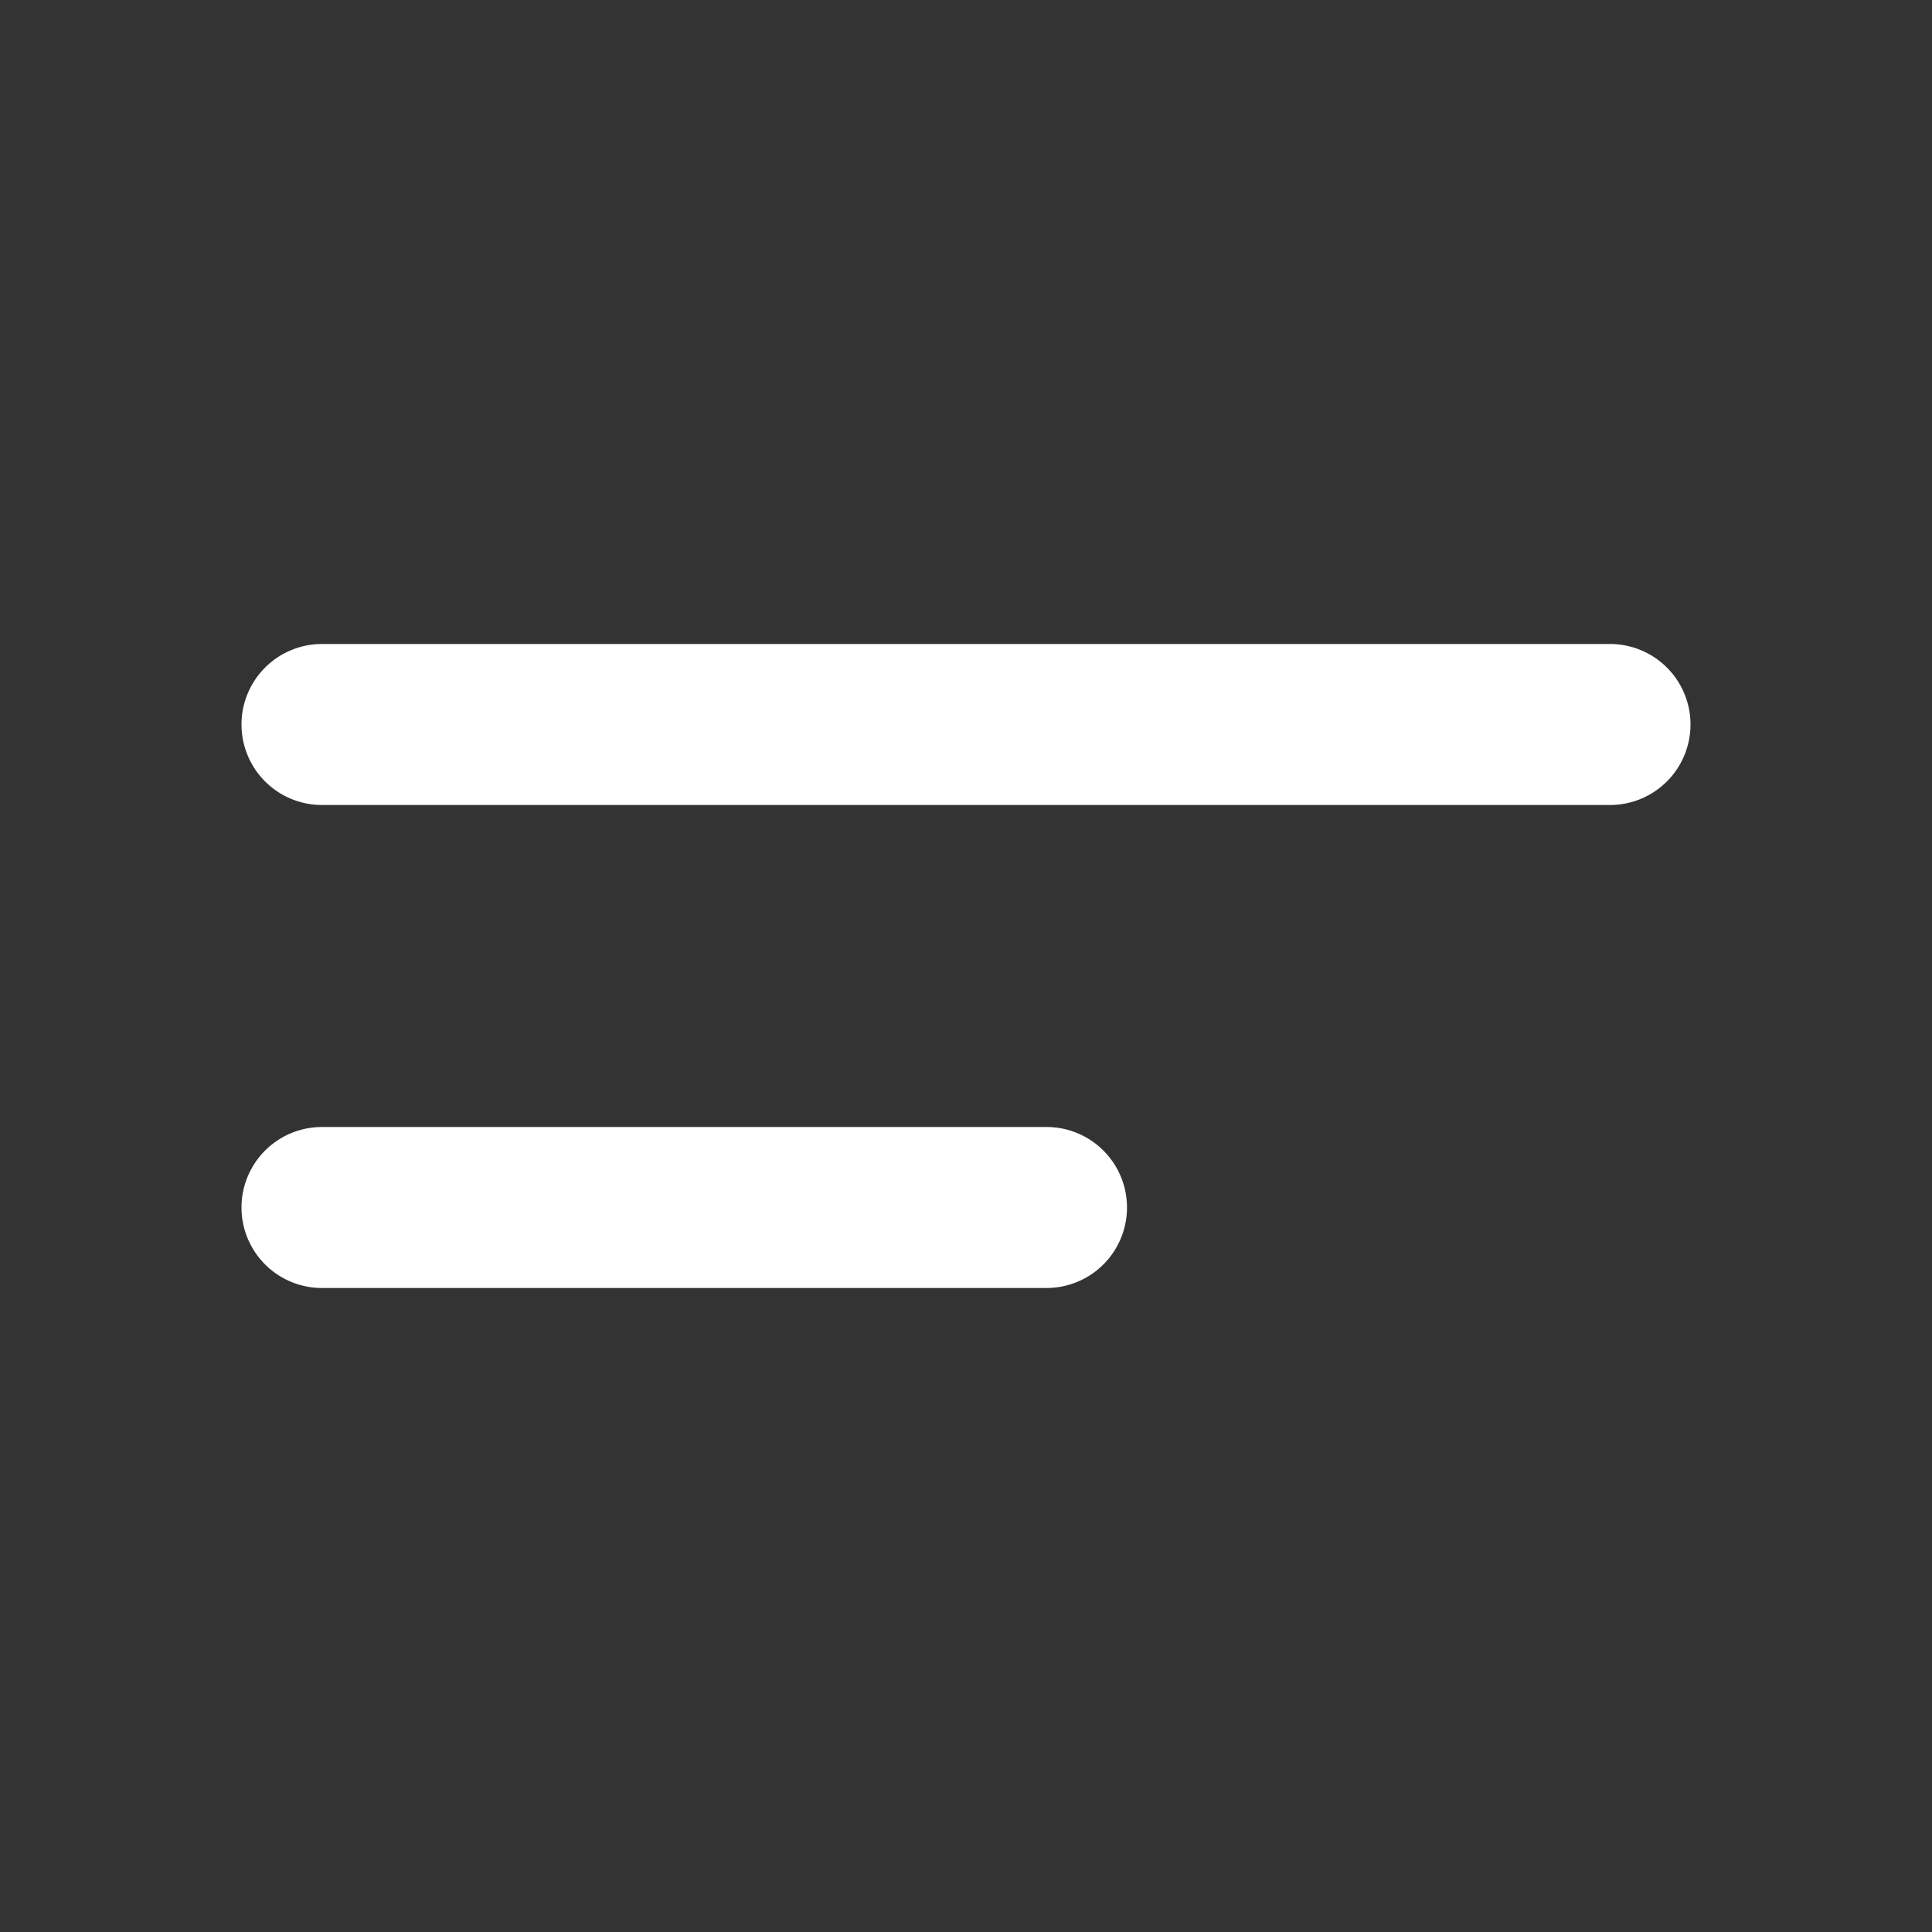<svg width="24" height="24" fill="none" xmlns="http://www.w3.org/2000/svg"><rect width="100%" height="100%" fill="#333333" stroke="none"/><path d="M14 15a1 1 0 0 1-1 1H4a1 1 0 1 1 0-2h9a1 1 0 0 1 1 1Zm7-6a1 1 0 0 1-1 1H4a1 1 0 0 1 0-2h16a1 1 0 0 1 1 1Z" fill="#fff"/></svg>